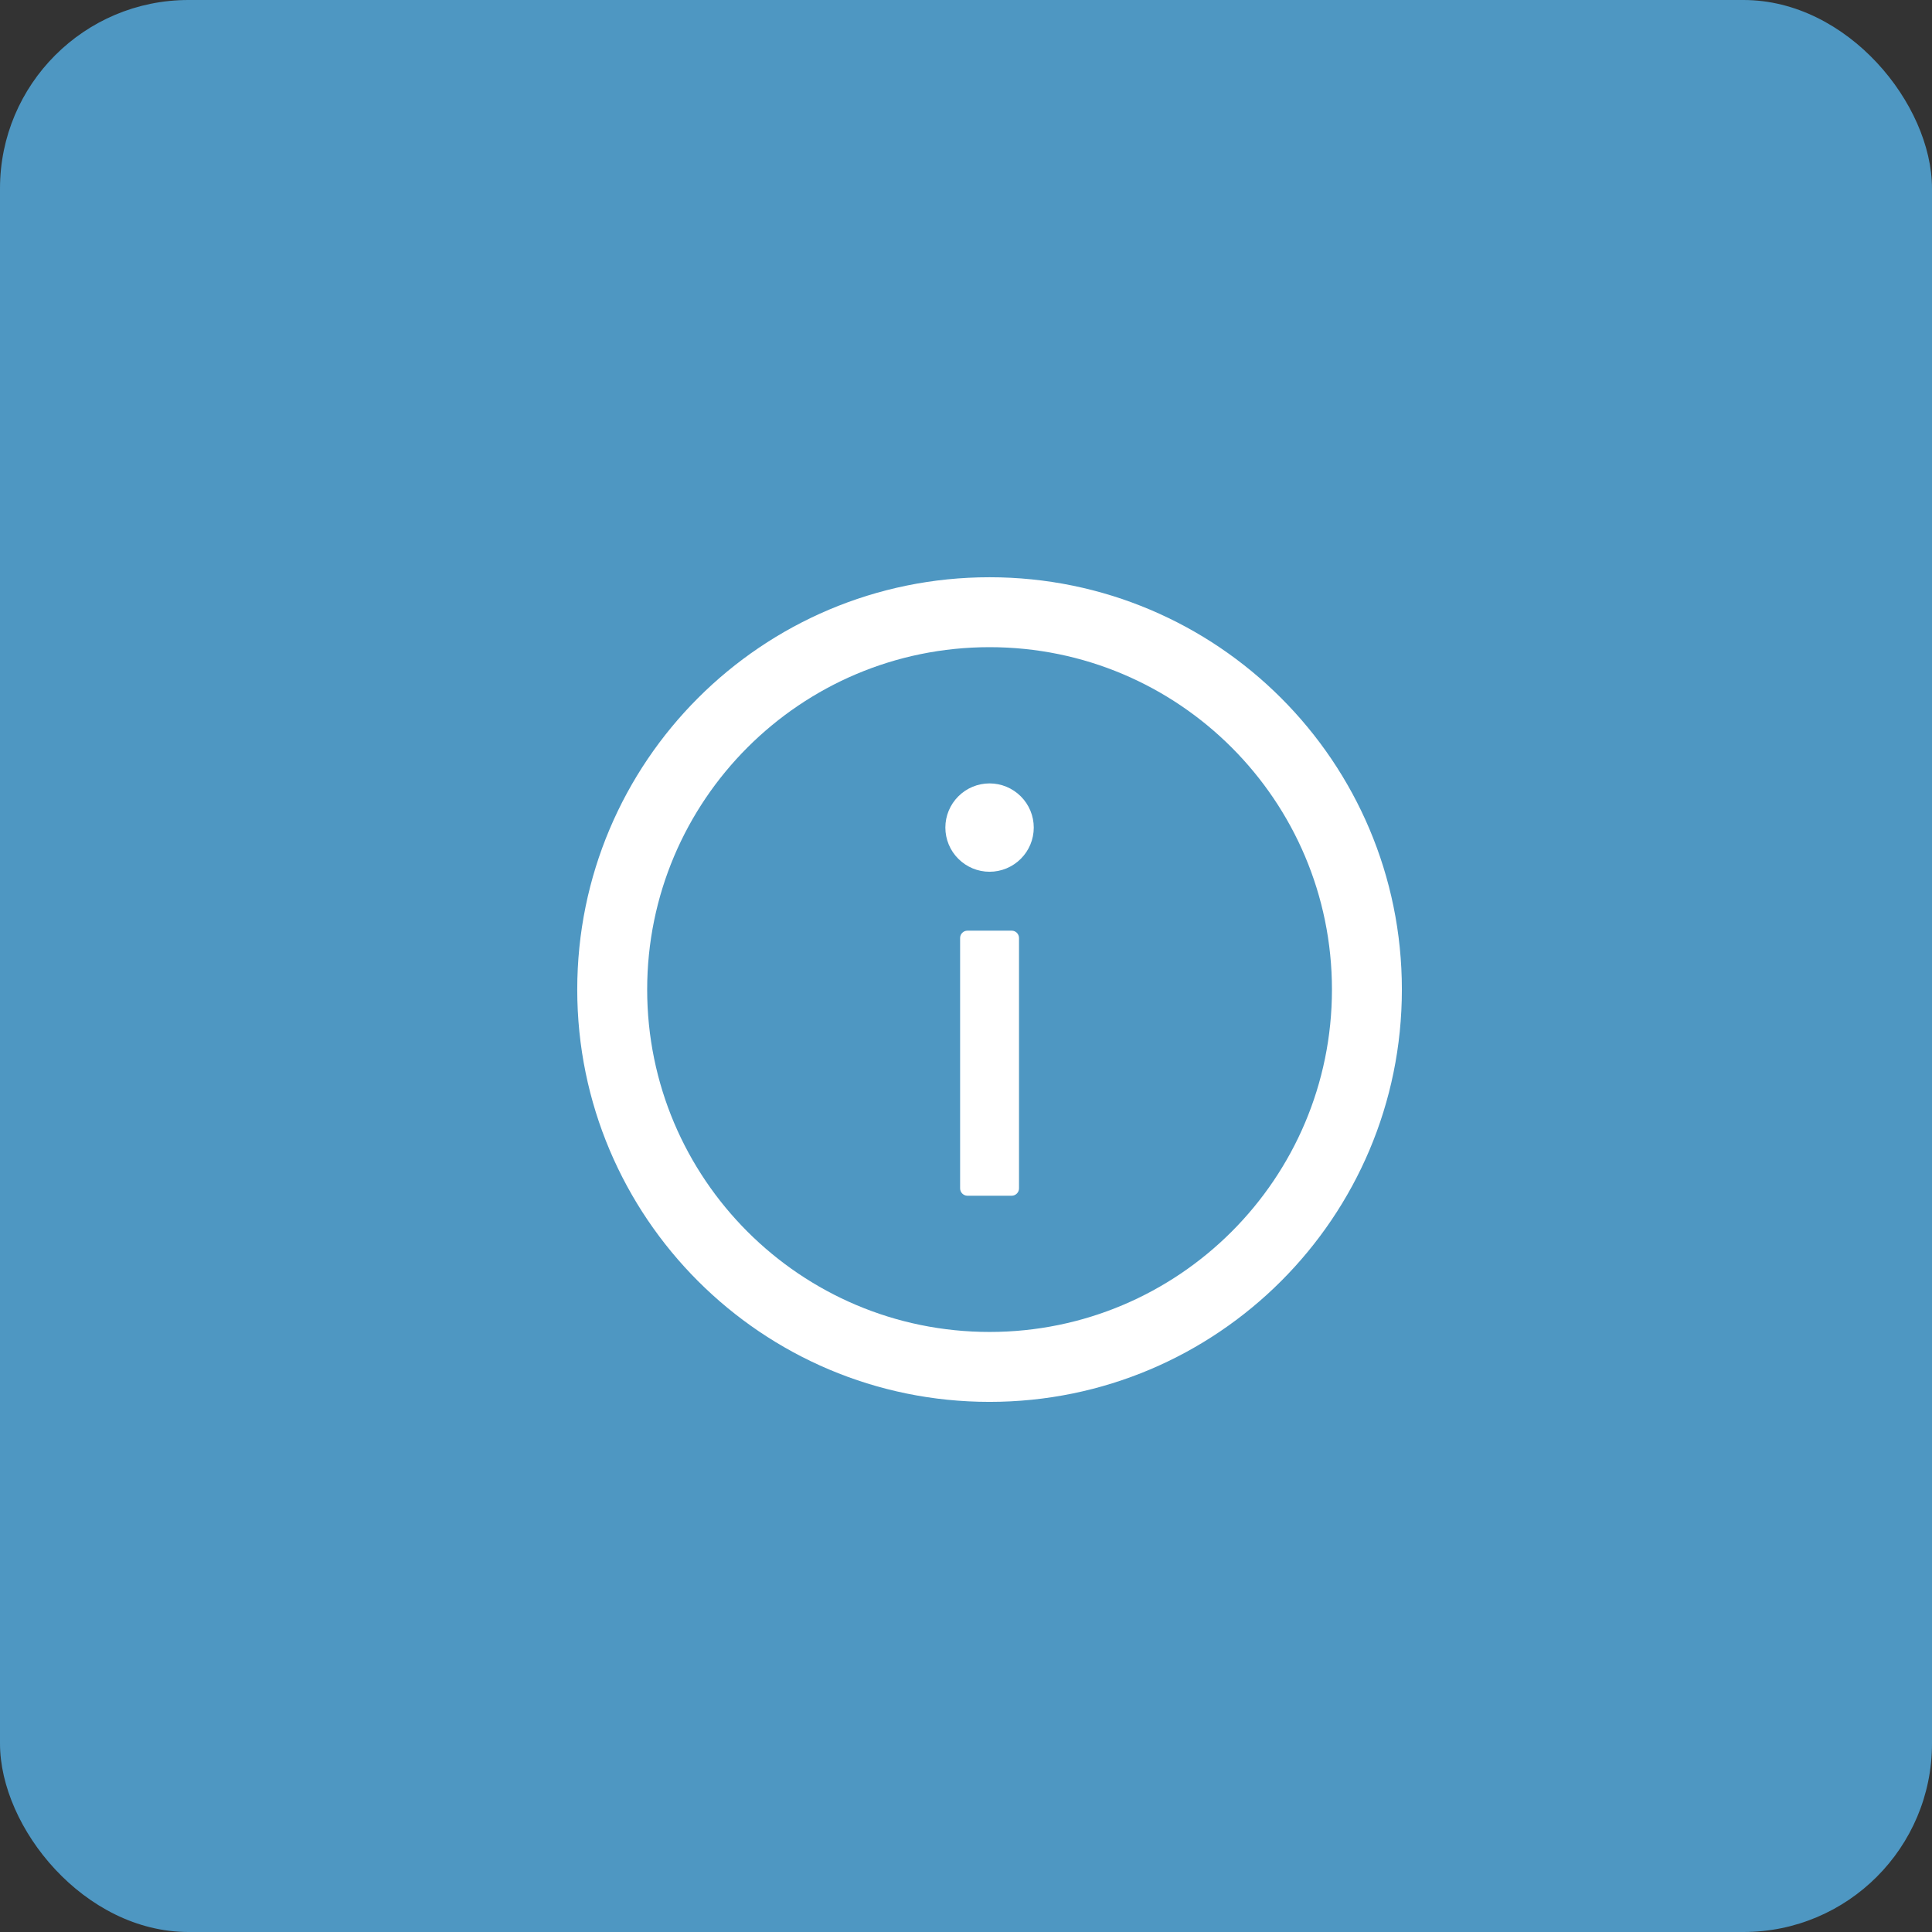 <svg width="41" height="41" viewBox="0 0 41 41" fill="none" xmlns="http://www.w3.org/2000/svg">
<rect x="0" y="0" width="41" height="41" fill="#333333" stroke="none"/>
<rect width="41" height="41" rx="4" fill="#4E97C2"/>
<path d="M21 12.25C16.168 12.25 12.25 16.168 12.25 21C12.25 25.832 16.168 29.75 21 29.75C25.832 29.75 29.75 25.832 29.75 21C29.75 16.168 25.832 12.25 21 12.25ZM21 28.266C16.988 28.266 13.734 25.012 13.734 21C13.734 16.988 16.988 13.734 21 13.734C25.012 13.734 28.266 16.988 28.266 21C28.266 25.012 25.012 28.266 21 28.266Z" fill="white"/>
<path d="M20.062 17.562C20.062 17.811 20.161 18.05 20.337 18.225C20.513 18.401 20.751 18.5 21 18.5C21.249 18.5 21.487 18.401 21.663 18.225C21.839 18.05 21.938 17.811 21.938 17.562C21.938 17.314 21.839 17.075 21.663 16.9C21.487 16.724 21.249 16.625 21 16.625C20.751 16.625 20.513 16.724 20.337 16.9C20.161 17.075 20.062 17.314 20.062 17.562V17.562ZM21.469 19.75H20.531C20.445 19.75 20.375 19.82 20.375 19.906V25.219C20.375 25.305 20.445 25.375 20.531 25.375H21.469C21.555 25.375 21.625 25.305 21.625 25.219V19.906C21.625 19.82 21.555 19.75 21.469 19.75Z" fill="white"/>
</svg>
